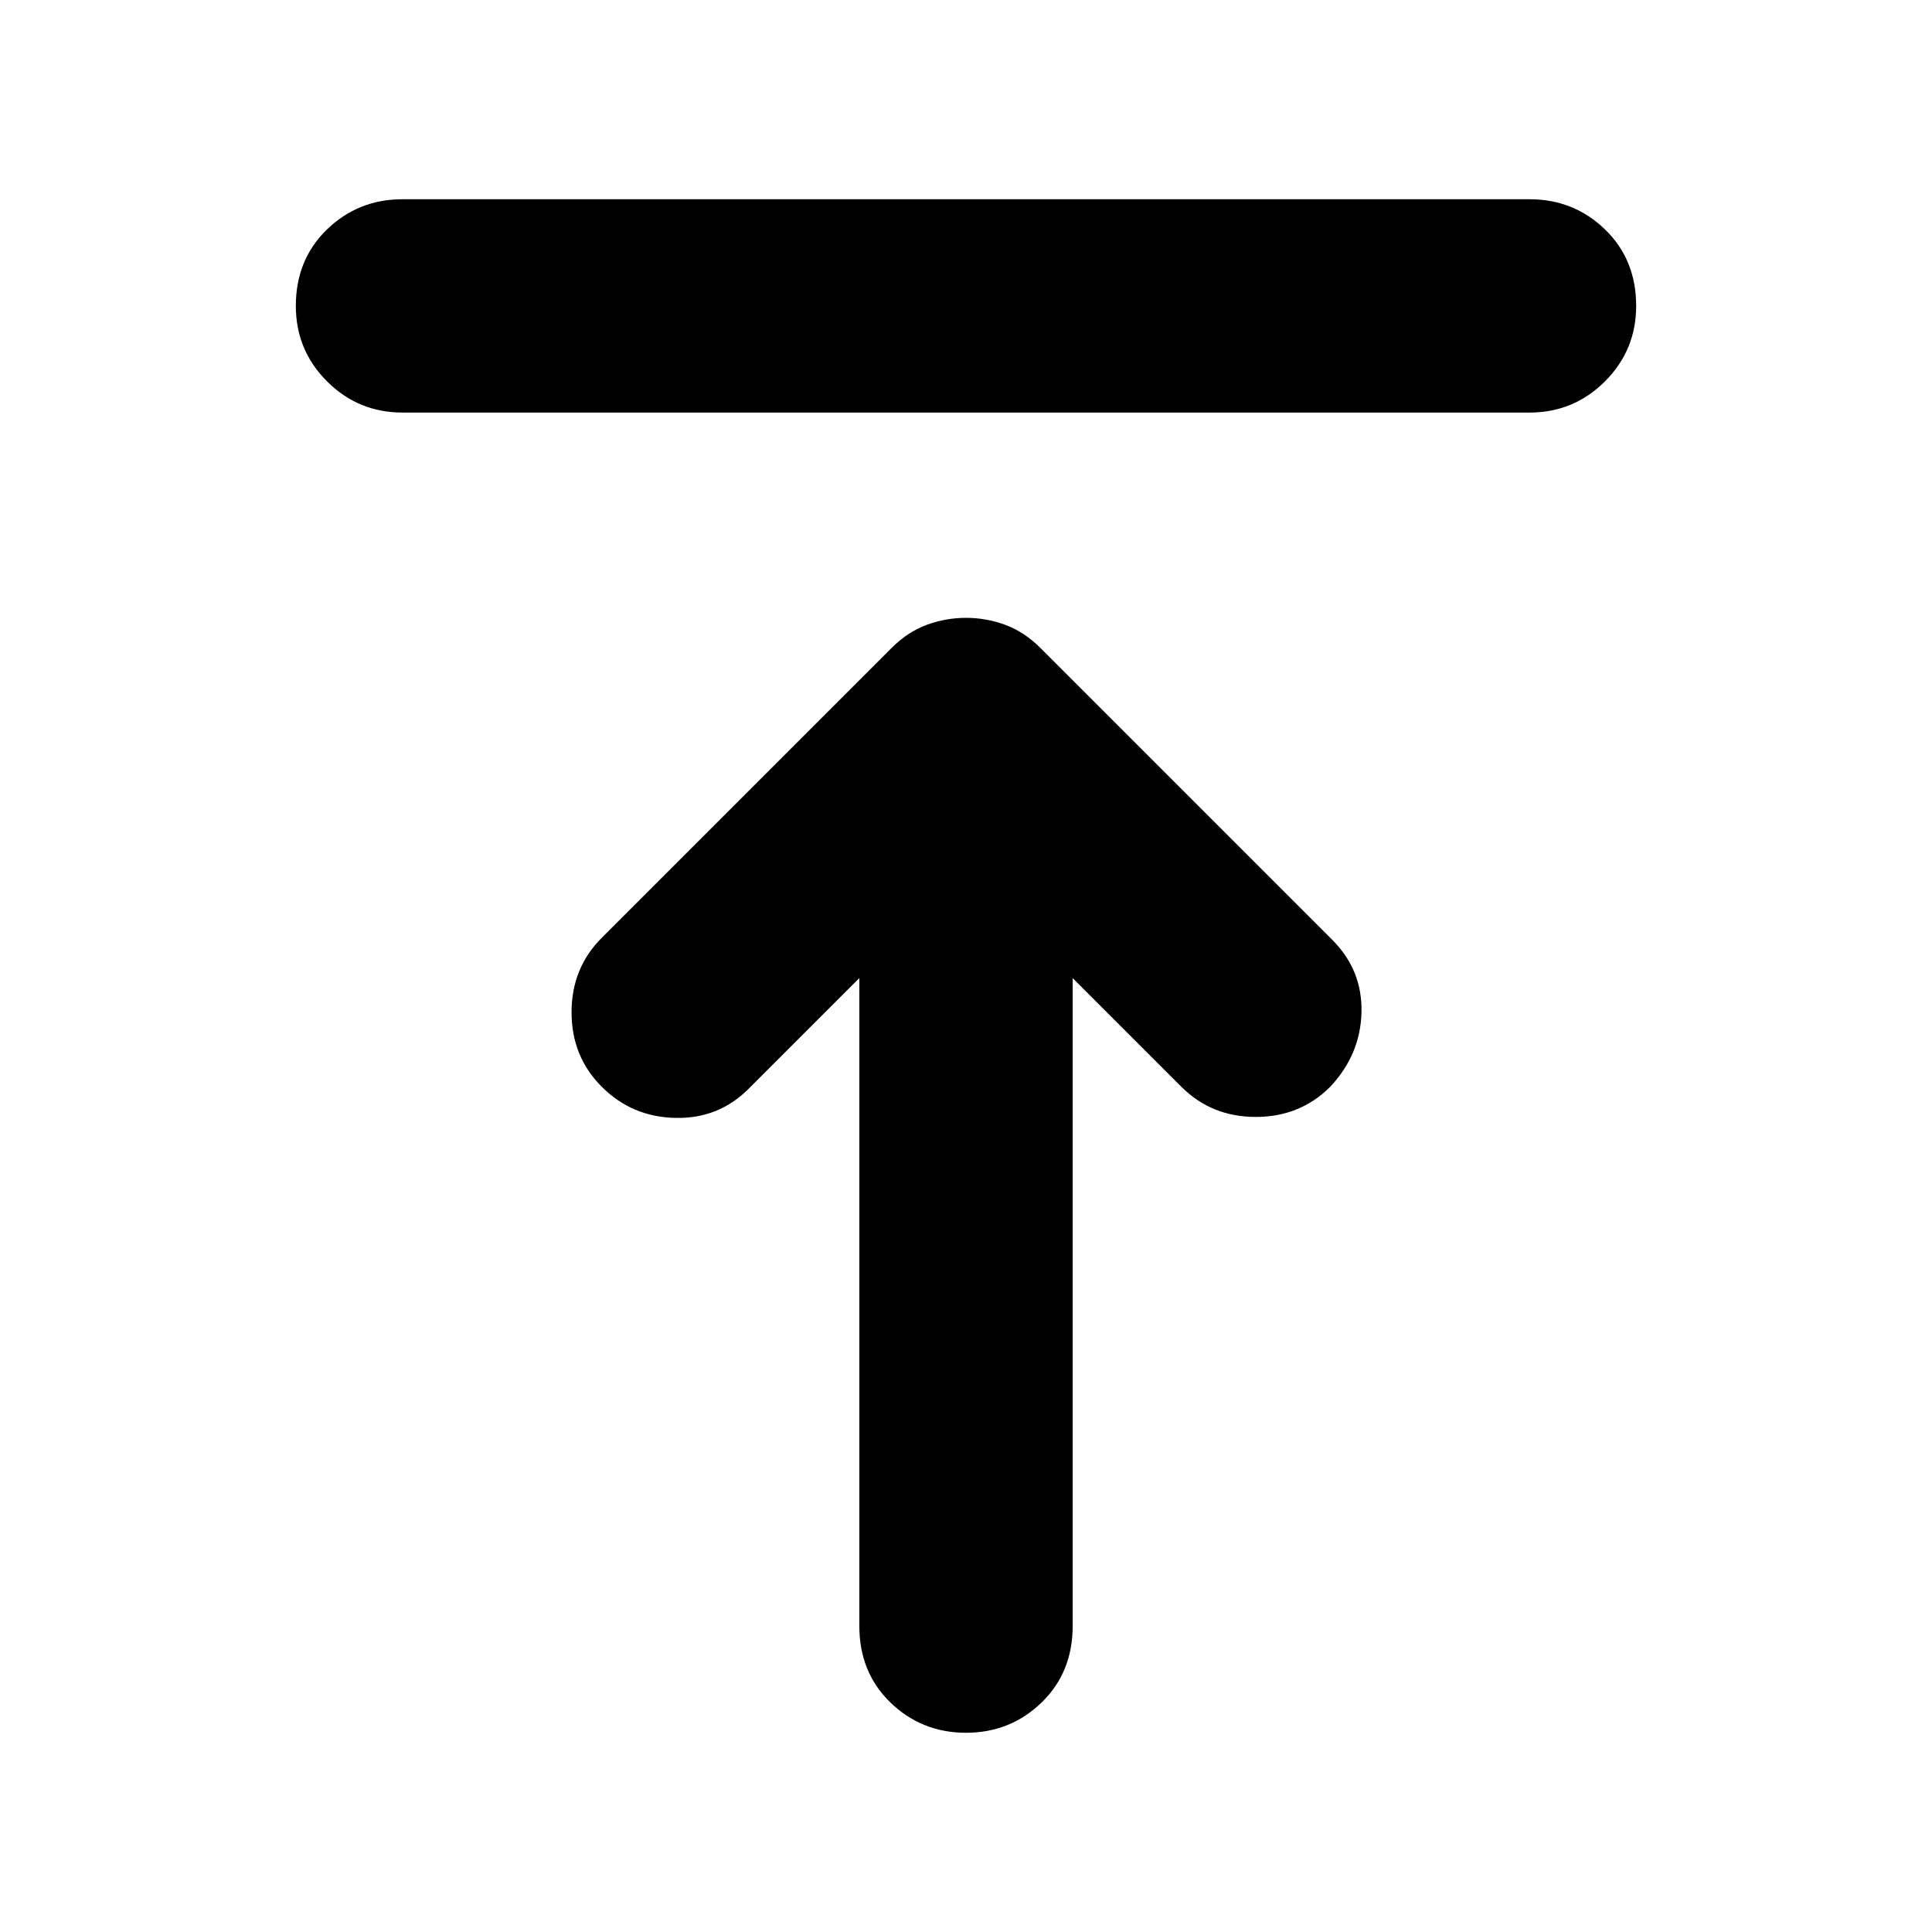 <svg xmlns="http://www.w3.org/2000/svg" height="24" width="24"><path d="M5 5.125Q4.45 5.125 4.062 4.737Q3.675 4.35 3.675 3.8Q3.675 3.225 4.062 2.85Q4.45 2.475 5 2.475H19Q19.55 2.475 19.938 2.85Q20.325 3.225 20.325 3.8Q20.325 4.35 19.938 4.737Q19.55 5.125 19 5.125ZM12 21.525Q11.45 21.525 11.062 21.15Q10.675 20.775 10.675 20.2V12.15L9.3 13.525Q8.925 13.9 8.388 13.887Q7.85 13.875 7.475 13.5Q7.1 13.125 7.1 12.575Q7.1 12.025 7.475 11.65L11.075 8.05Q11.275 7.85 11.512 7.762Q11.75 7.675 12 7.675Q12.25 7.675 12.488 7.762Q12.725 7.85 12.925 8.05L16.55 11.675Q16.925 12.05 16.913 12.575Q16.9 13.1 16.525 13.5Q16.15 13.875 15.6 13.875Q15.05 13.875 14.675 13.5L13.325 12.15V20.2Q13.325 20.775 12.938 21.15Q12.55 21.525 12 21.525Z"/></svg>
